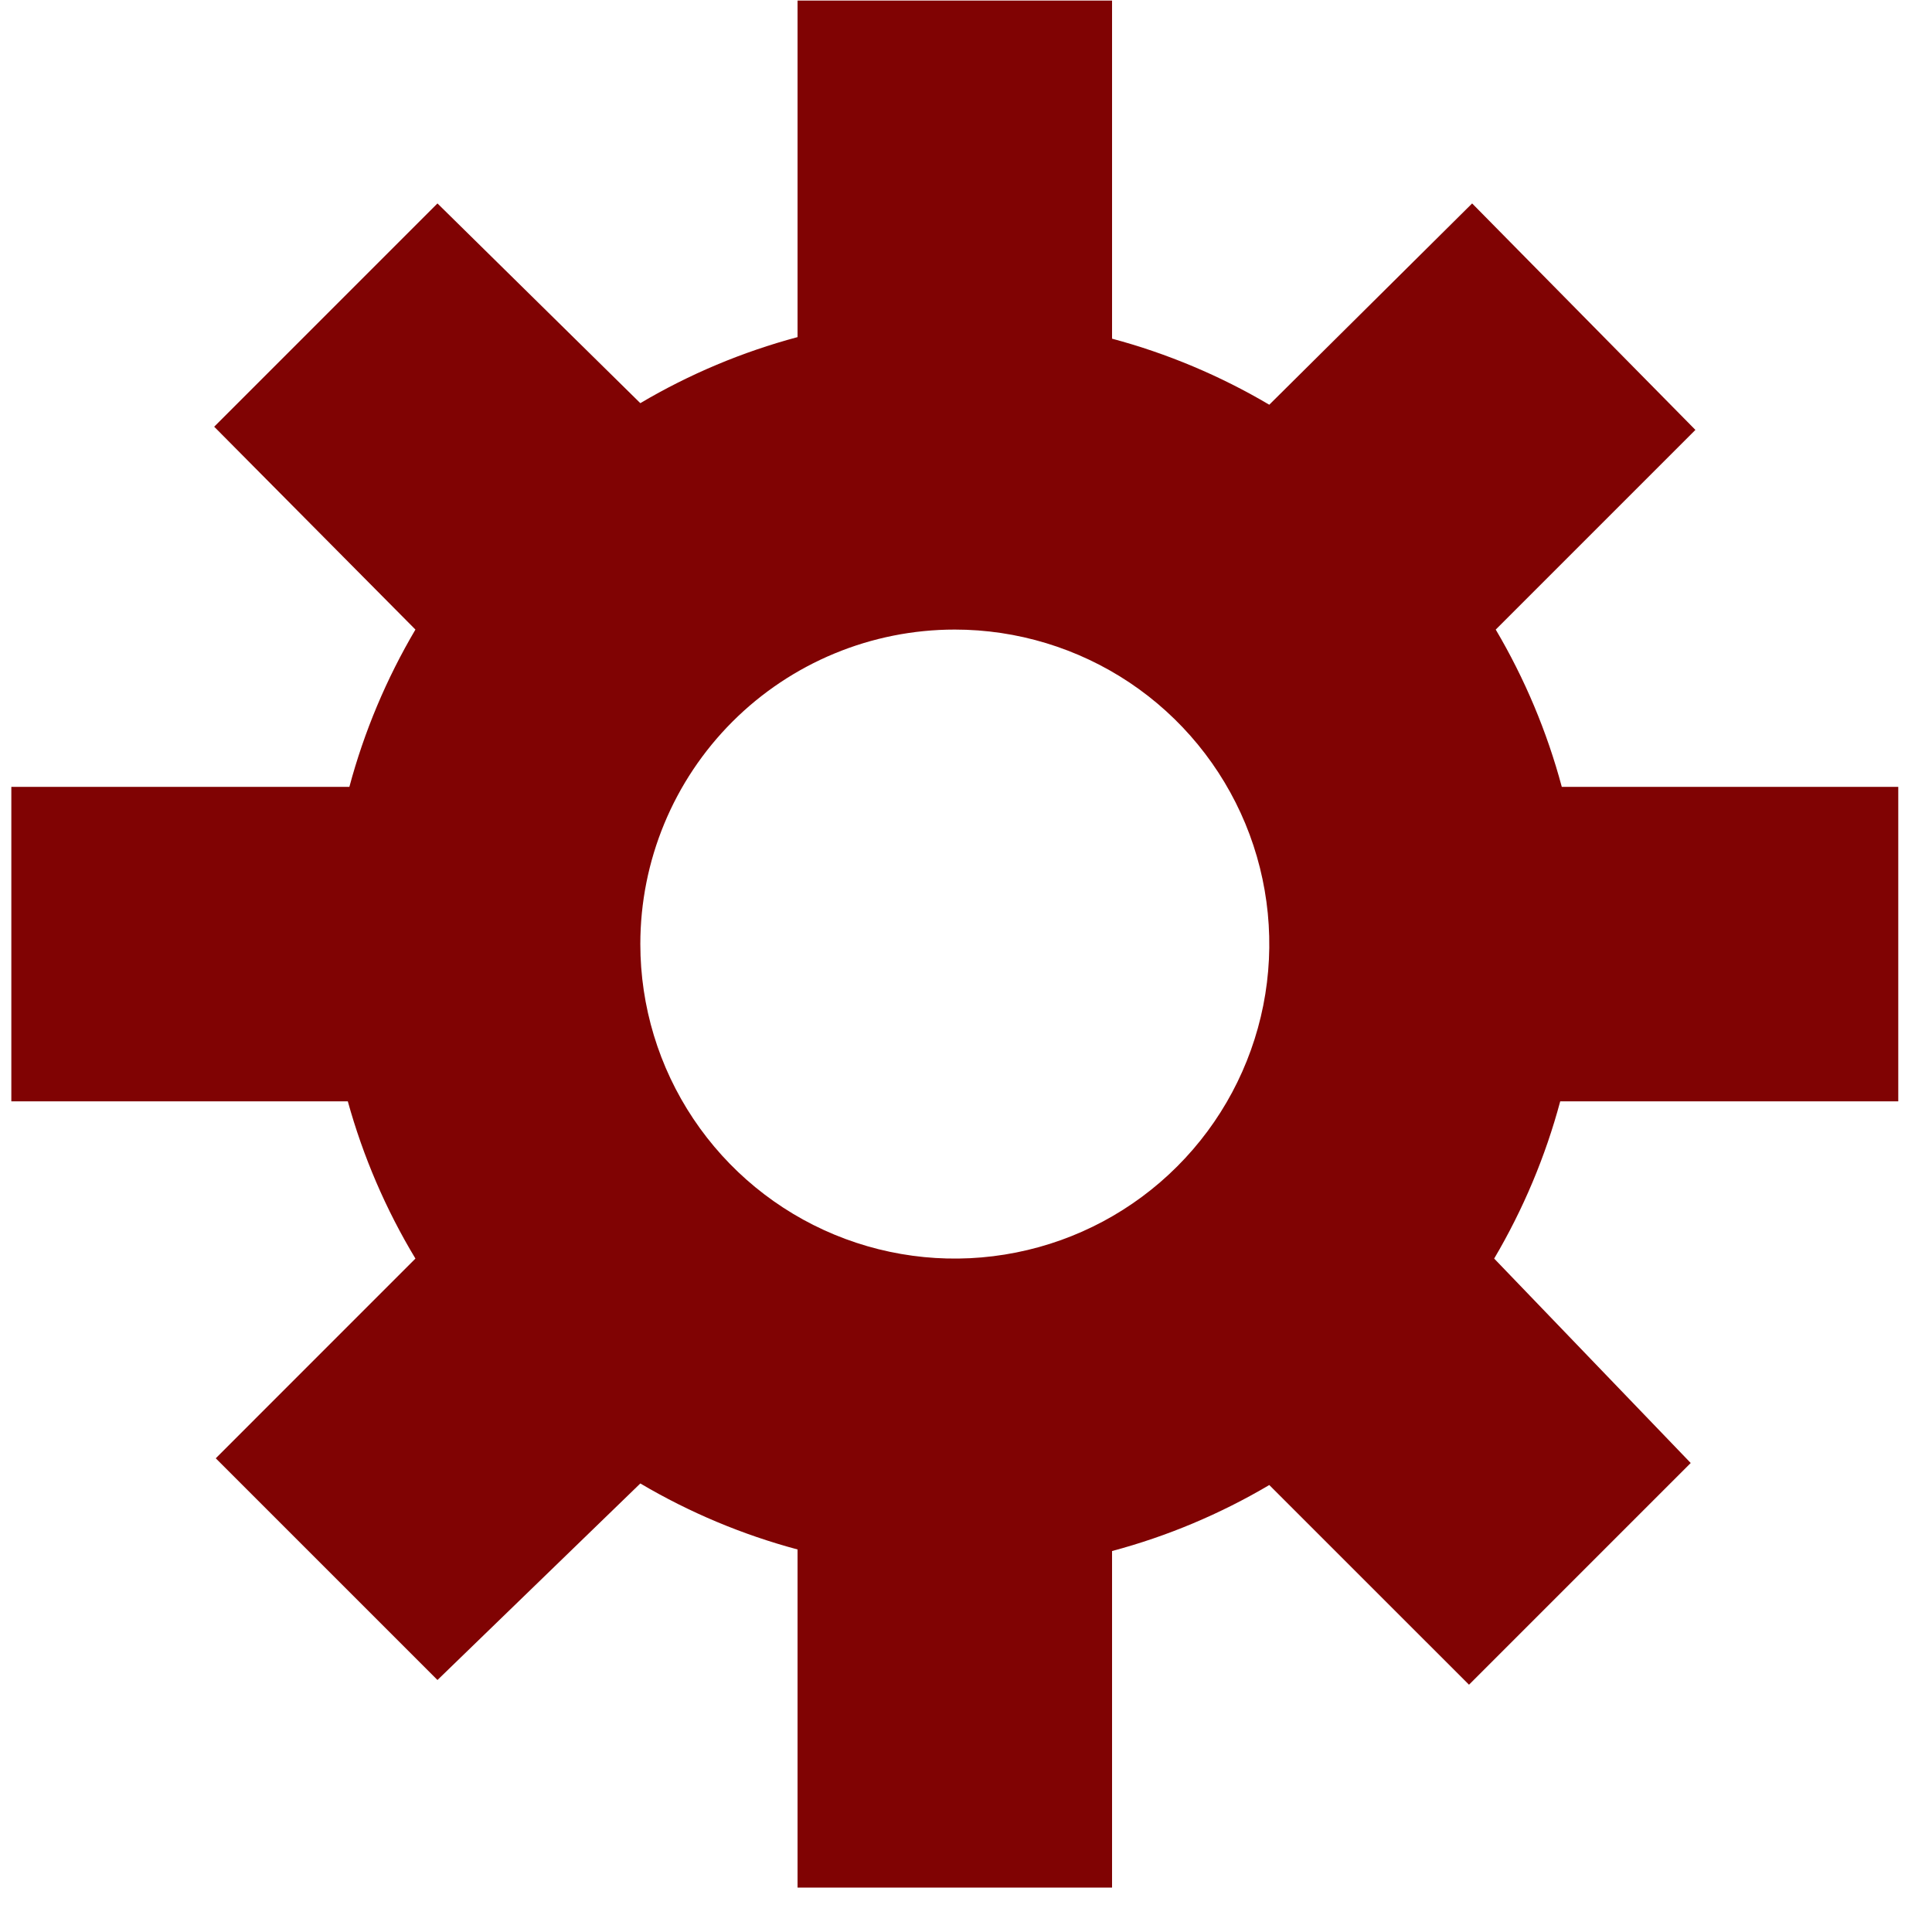 <svg width="37" height="37" viewBox="0 0 37 37" fill="none" xmlns="http://www.w3.org/2000/svg">
<path d="M7.956 24.103L4.132 27.928L8.378 32.174L12.263 28.41C13.204 28.966 14.217 29.391 15.274 29.674V36.149H21.297V29.704C22.354 29.422 23.367 28.996 24.308 28.44L28.133 32.264L32.379 28.018L28.615 24.103C29.171 23.161 29.597 22.148 29.88 21.092H36.354V15.069H29.91C29.627 14.012 29.201 12.999 28.645 12.057L32.469 8.233L28.193 3.896L24.308 7.751C23.367 7.195 22.354 6.769 21.297 6.486V0.011H15.274V6.456C14.217 6.739 13.204 7.164 12.263 7.721L8.378 3.896L4.102 8.172L7.956 12.057C7.4 12.999 6.974 14.012 6.691 15.069H0.217V21.092H6.661C6.954 22.15 7.389 23.163 7.956 24.103ZM18.285 12.057C19.477 12.057 20.641 12.411 21.632 13.072C22.622 13.734 23.394 14.675 23.85 15.775C24.306 16.876 24.425 18.087 24.193 19.255C23.96 20.424 23.387 21.497 22.544 22.339C21.702 23.181 20.629 23.755 19.46 23.987C18.292 24.22 17.081 24.101 15.981 23.645C14.88 23.189 13.94 22.417 13.278 21.426C12.616 20.436 12.263 19.271 12.263 18.08C12.263 16.483 12.897 14.951 14.027 13.821C15.156 12.692 16.688 12.057 18.285 12.057Z" fill="#800303"/>
</svg>
